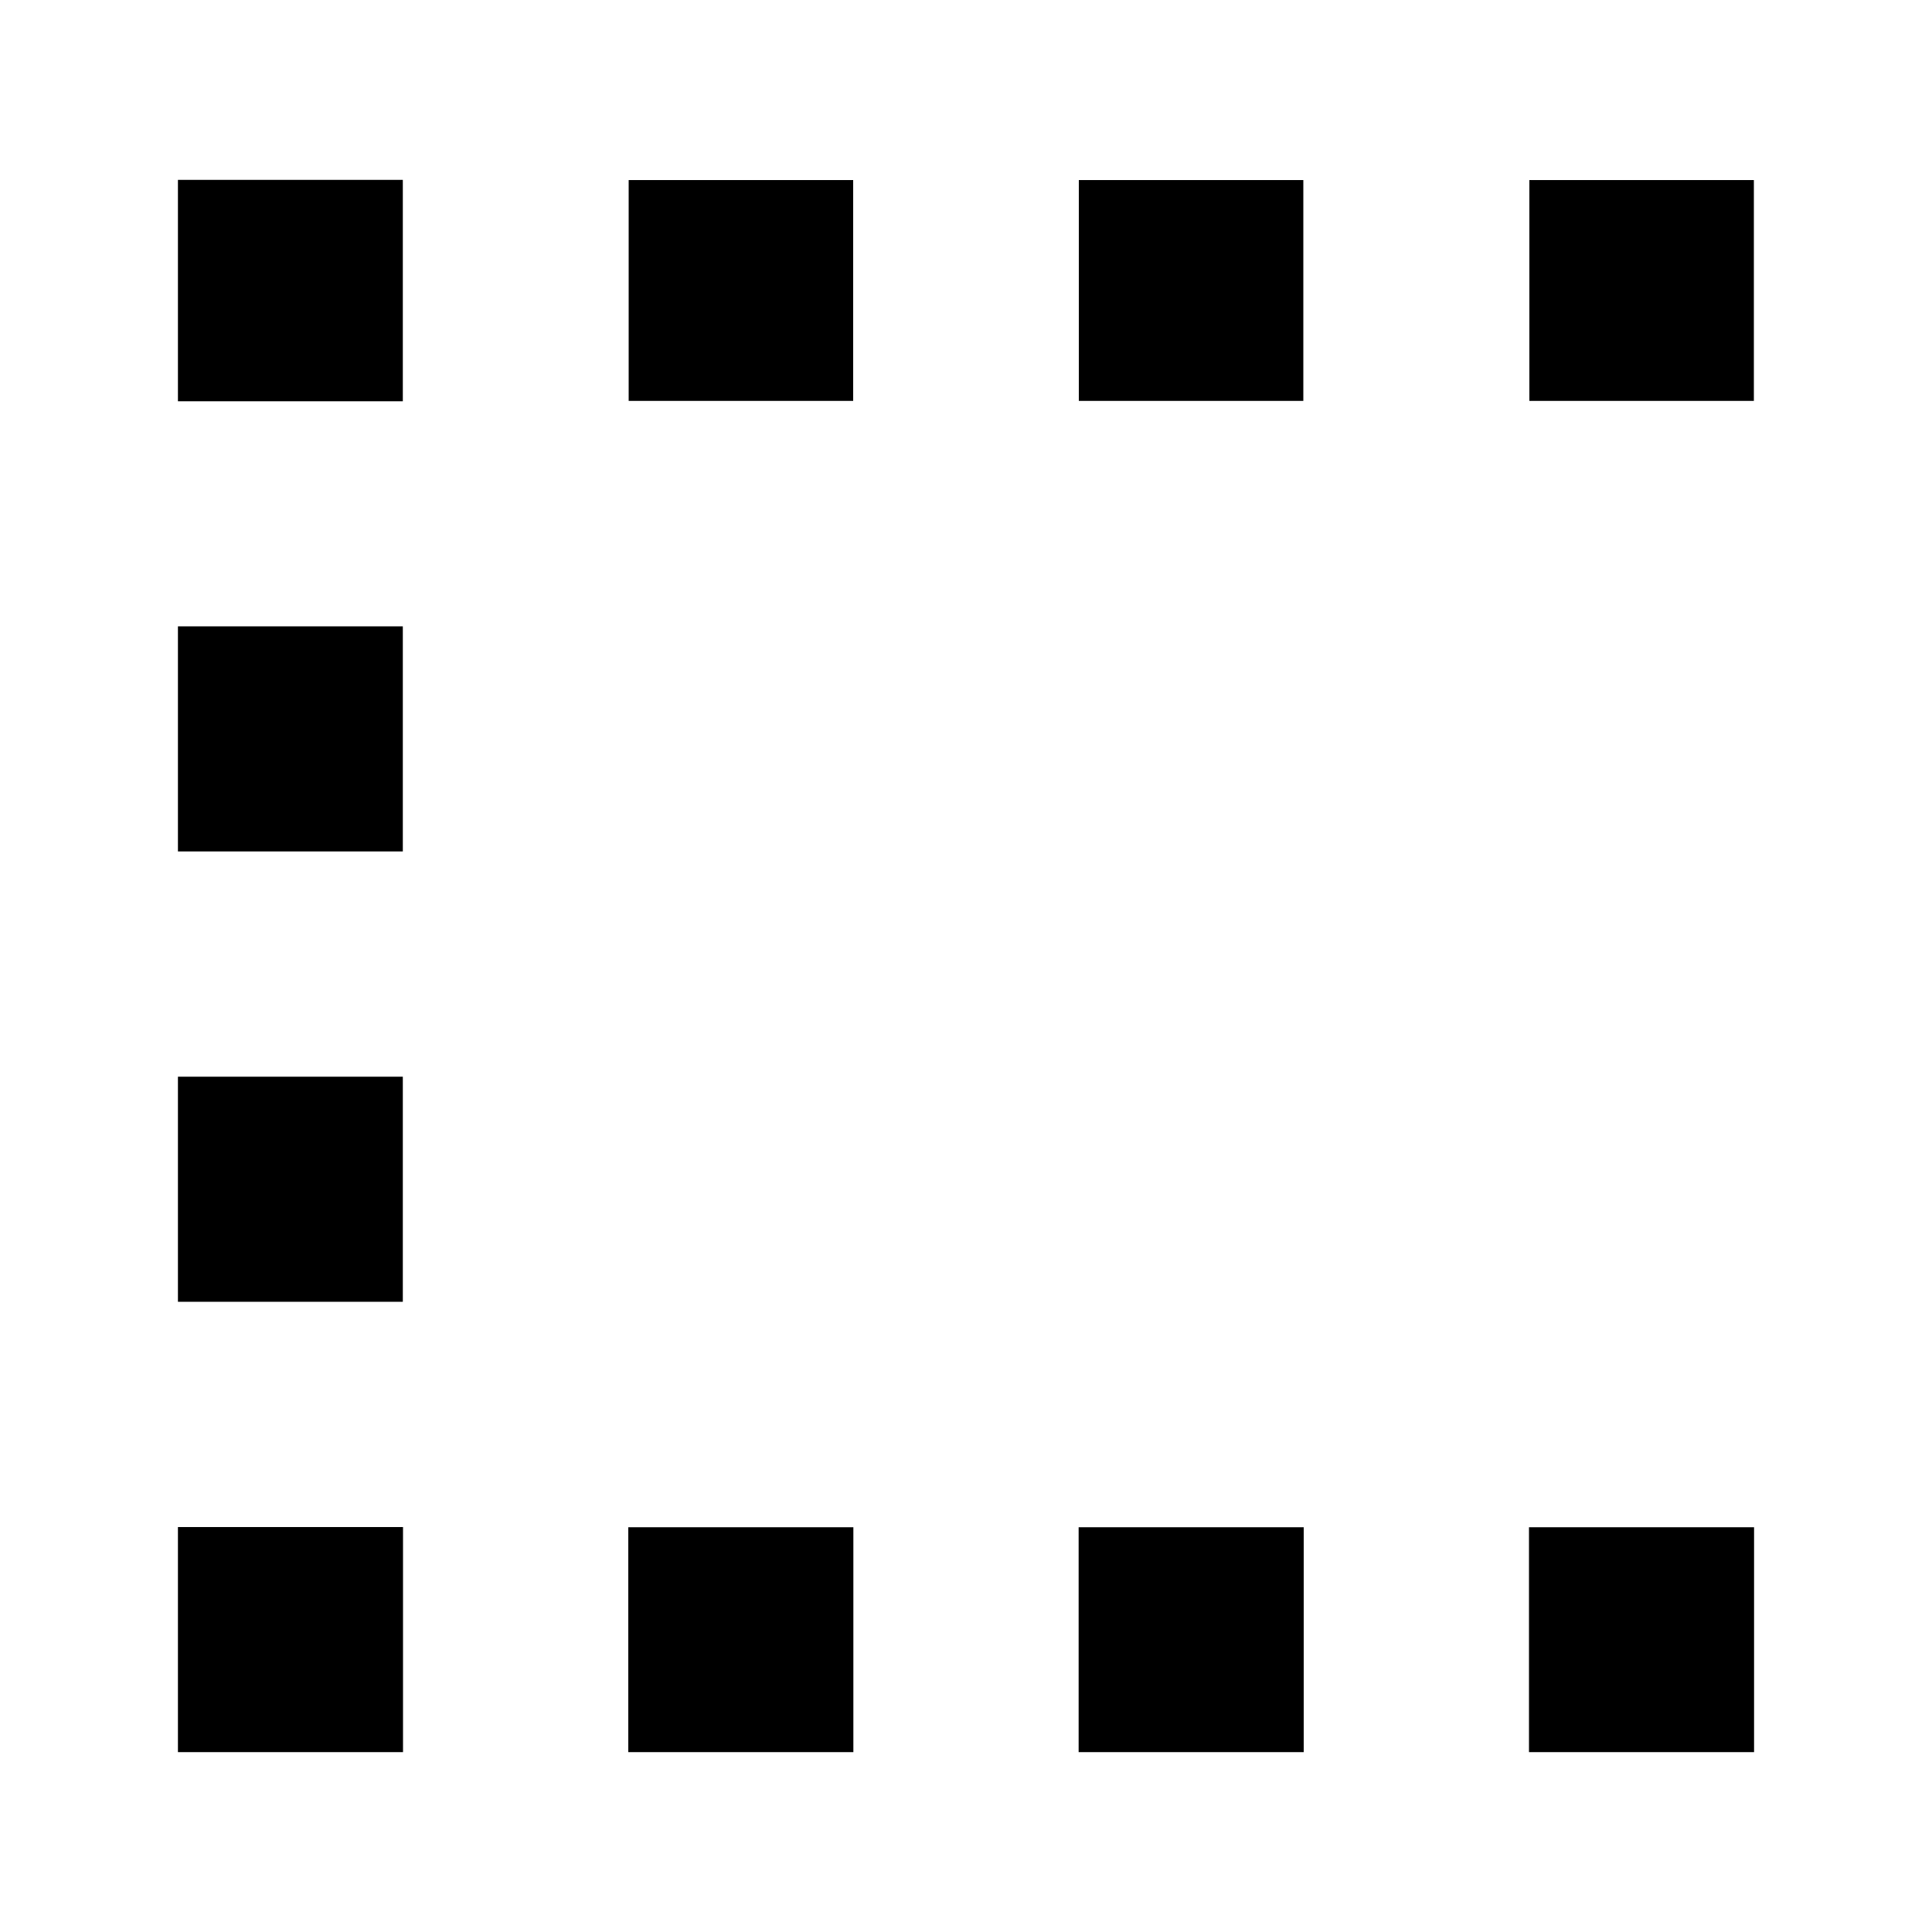 <?xml version="1.0" encoding="UTF-8"?>
<svg id="Layer_1" xmlns="http://www.w3.org/2000/svg" viewBox="0 0 100 100">
  <defs>
    <style>
      .cls-1 {
        fill: #fff;
      }
    </style>
  </defs>
  <rect class="cls-1" width="100" height="100"/>
  <g>
    <path d="M9.21,32.42h11.64v11.65h-11.64v-11.65Z"/>
    <path d="M9.21,55.73h11.64v11.65h-11.64v-11.65Z"/>
    <path d="M9.21,79.04h11.65v11.65h-11.65v-11.65Z"/>
    <path d="M32.52,90.69v-11.64h11.65v11.64h-11.65Z"/>
    <path d="M55.83,90.69v-11.64h11.65v11.64h-11.65Z"/>
    <path d="M79.14,90.69v-11.64h11.65v11.64h-11.65Z"/>
    <path d="M9.21,9.31h11.64v11.46h-11.64v-11.46Z"/>
    <path d="M32.54,9.32h11.62v11.43h-11.62v-11.43Z"/>
    <path d="M67.46,20.75h-11.62v-11.43h11.62v11.43Z"/>
    <path d="M90.78,9.32v11.43h-11.62v-11.43h11.62Z"/>
  </g>
</svg>